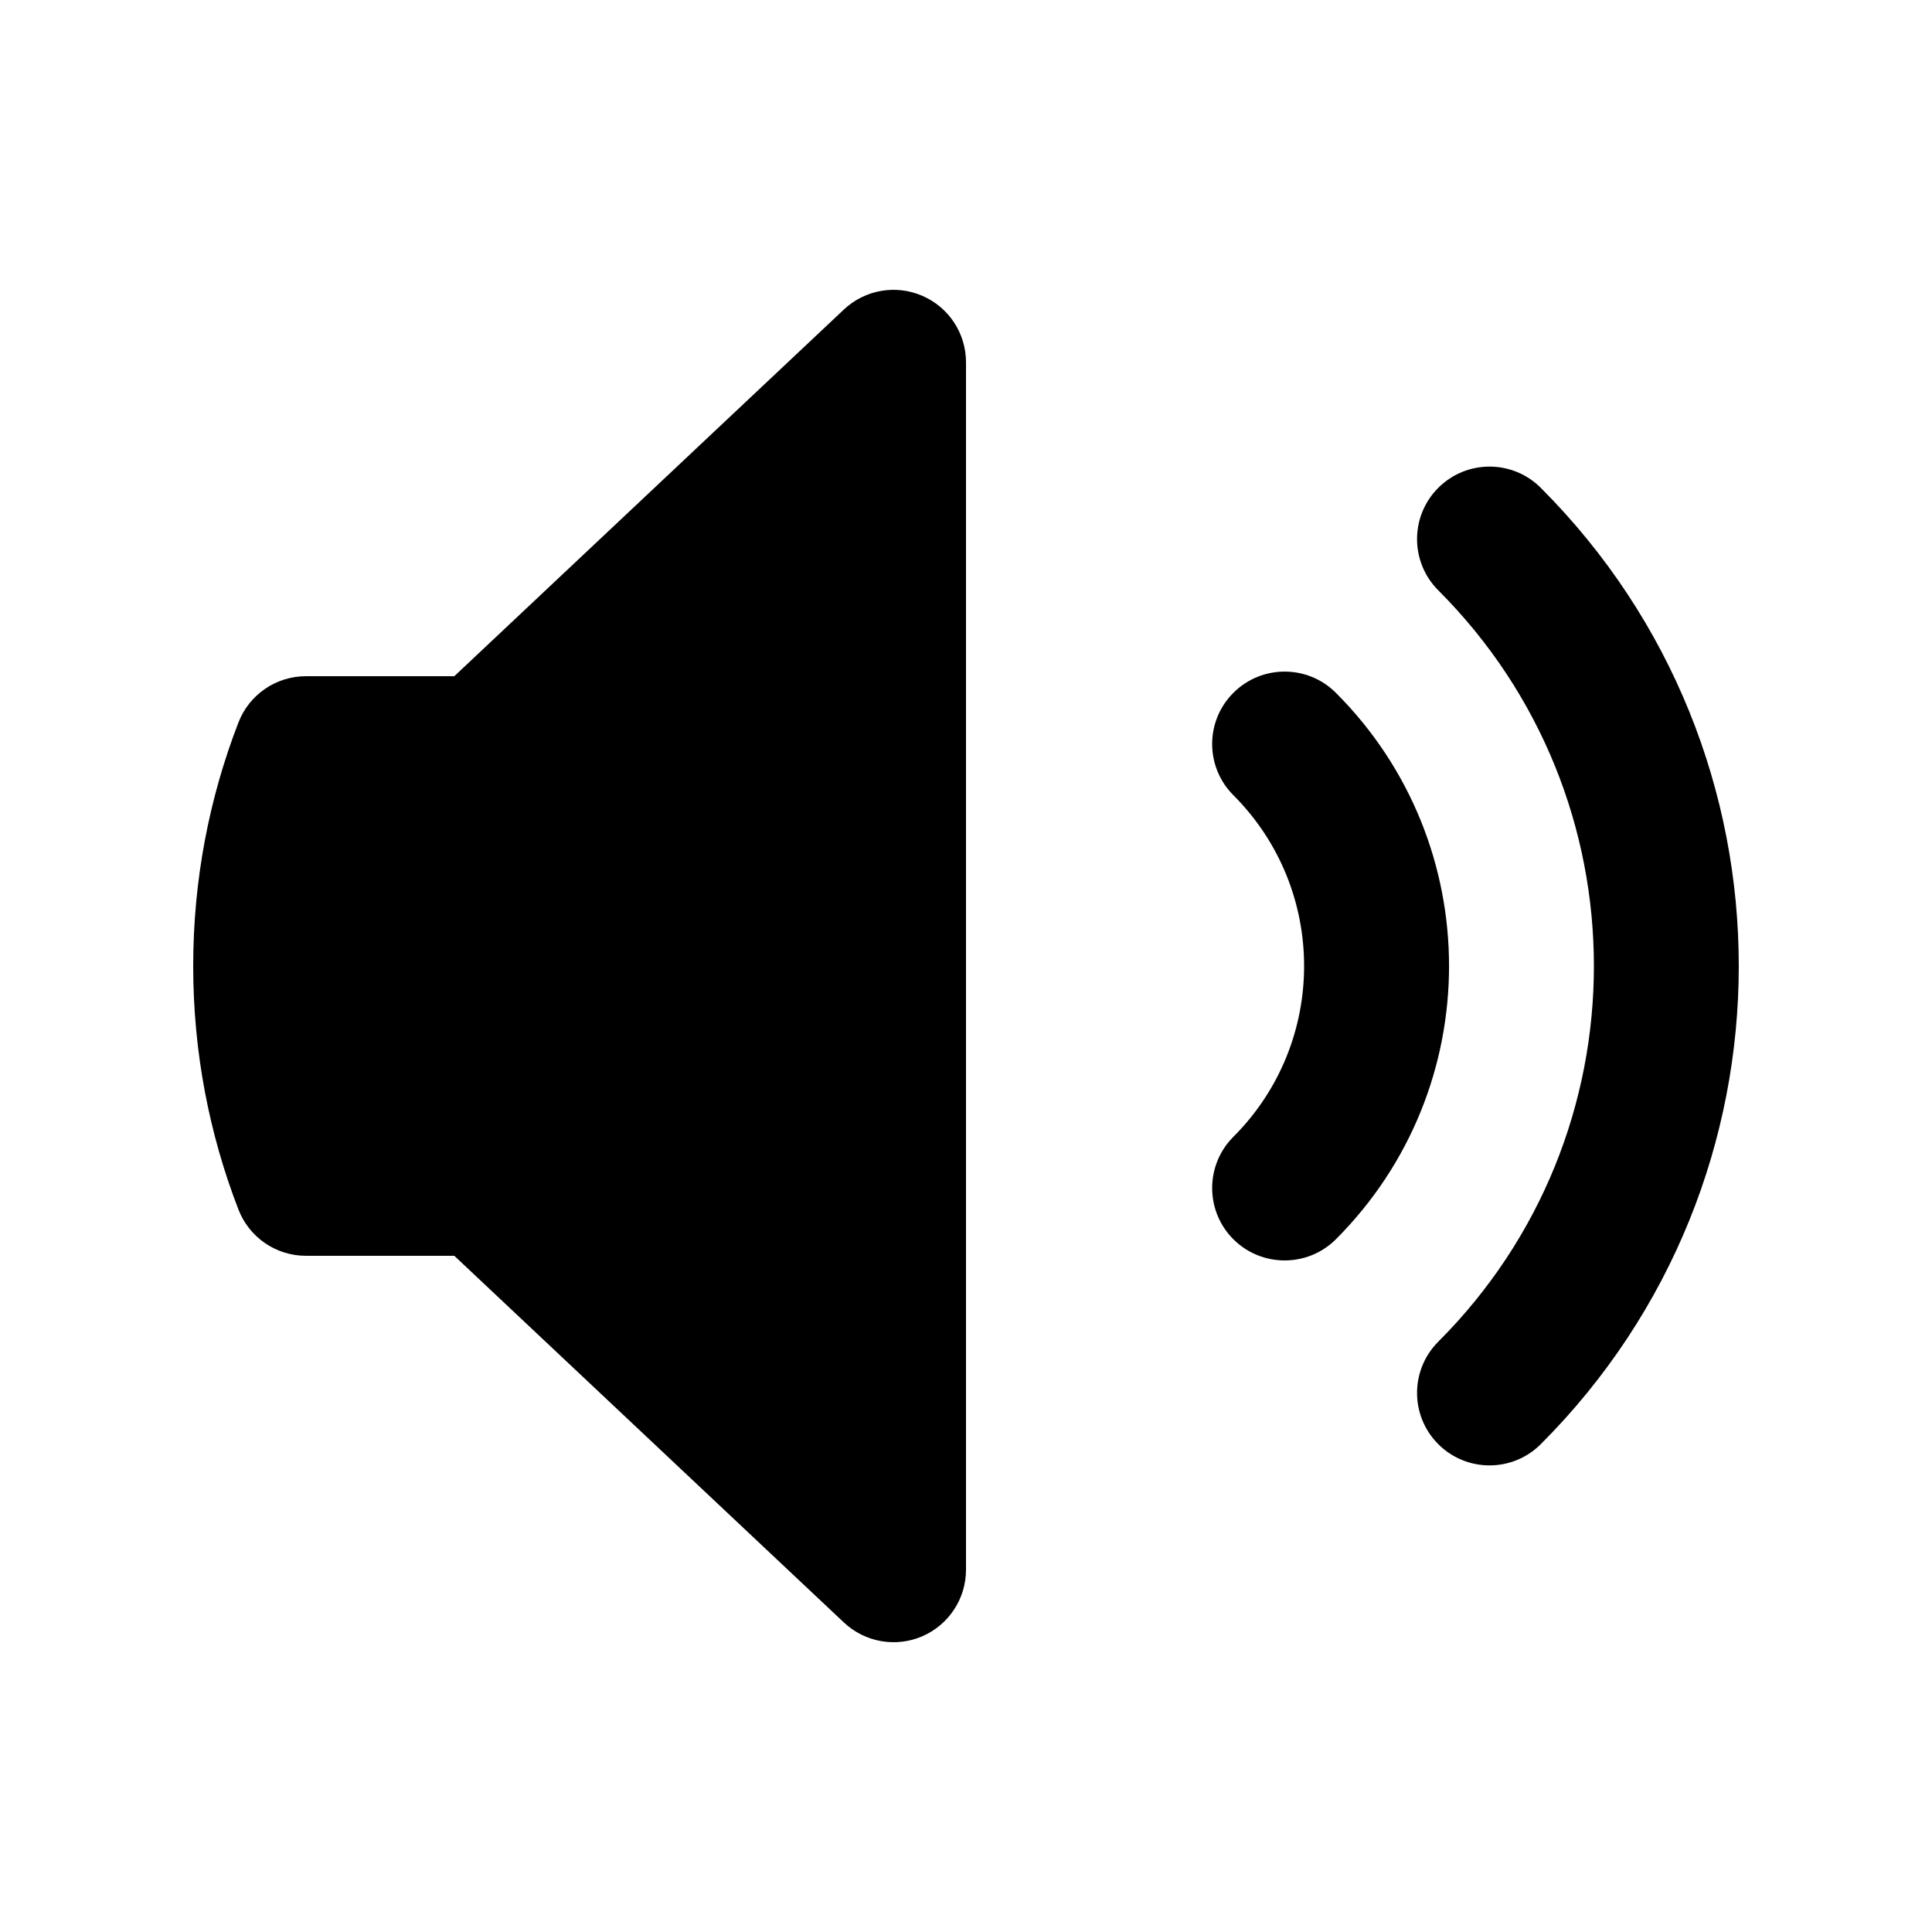 <svg xmlns="http://www.w3.org/2000/svg" viewBox="0 0 20 20">
  <path d="M10 3.75C10 3.451 9.822 3.18 9.547 3.062C9.273 2.943 8.954 2.999 8.736 3.204L4.703 7H3.167C2.857 7 2.579 7.191 2.468 7.48C2.165 8.263 2 9.113 2 10C2 10.887 2.165 11.737 2.468 12.52C2.579 12.809 2.857 13 3.167 13H4.703L8.736 16.796C8.954 17.001 9.273 17.057 9.547 16.939C9.822 16.82 10 16.549 10 16.25V3.75Z"/>
  <path d="M15.95 5.05C15.657 4.757 15.182 4.757 14.889 5.05C14.596 5.343 14.596 5.818 14.889 6.111C17.037 8.259 17.037 11.741 14.889 13.889C14.596 14.182 14.596 14.657 14.889 14.95C15.182 15.243 15.657 15.243 15.95 14.95C18.683 12.216 18.683 7.784 15.95 5.05Z"/>
  <path d="M13.829 7.172C13.536 6.879 13.061 6.879 12.768 7.172C12.475 7.464 12.475 7.939 12.768 8.232C13.744 9.209 13.744 10.791 12.768 11.768C12.475 12.061 12.475 12.536 12.768 12.829C13.061 13.121 13.536 13.121 13.829 12.829C15.391 11.266 15.391 8.734 13.829 7.172Z"/>
</svg>
